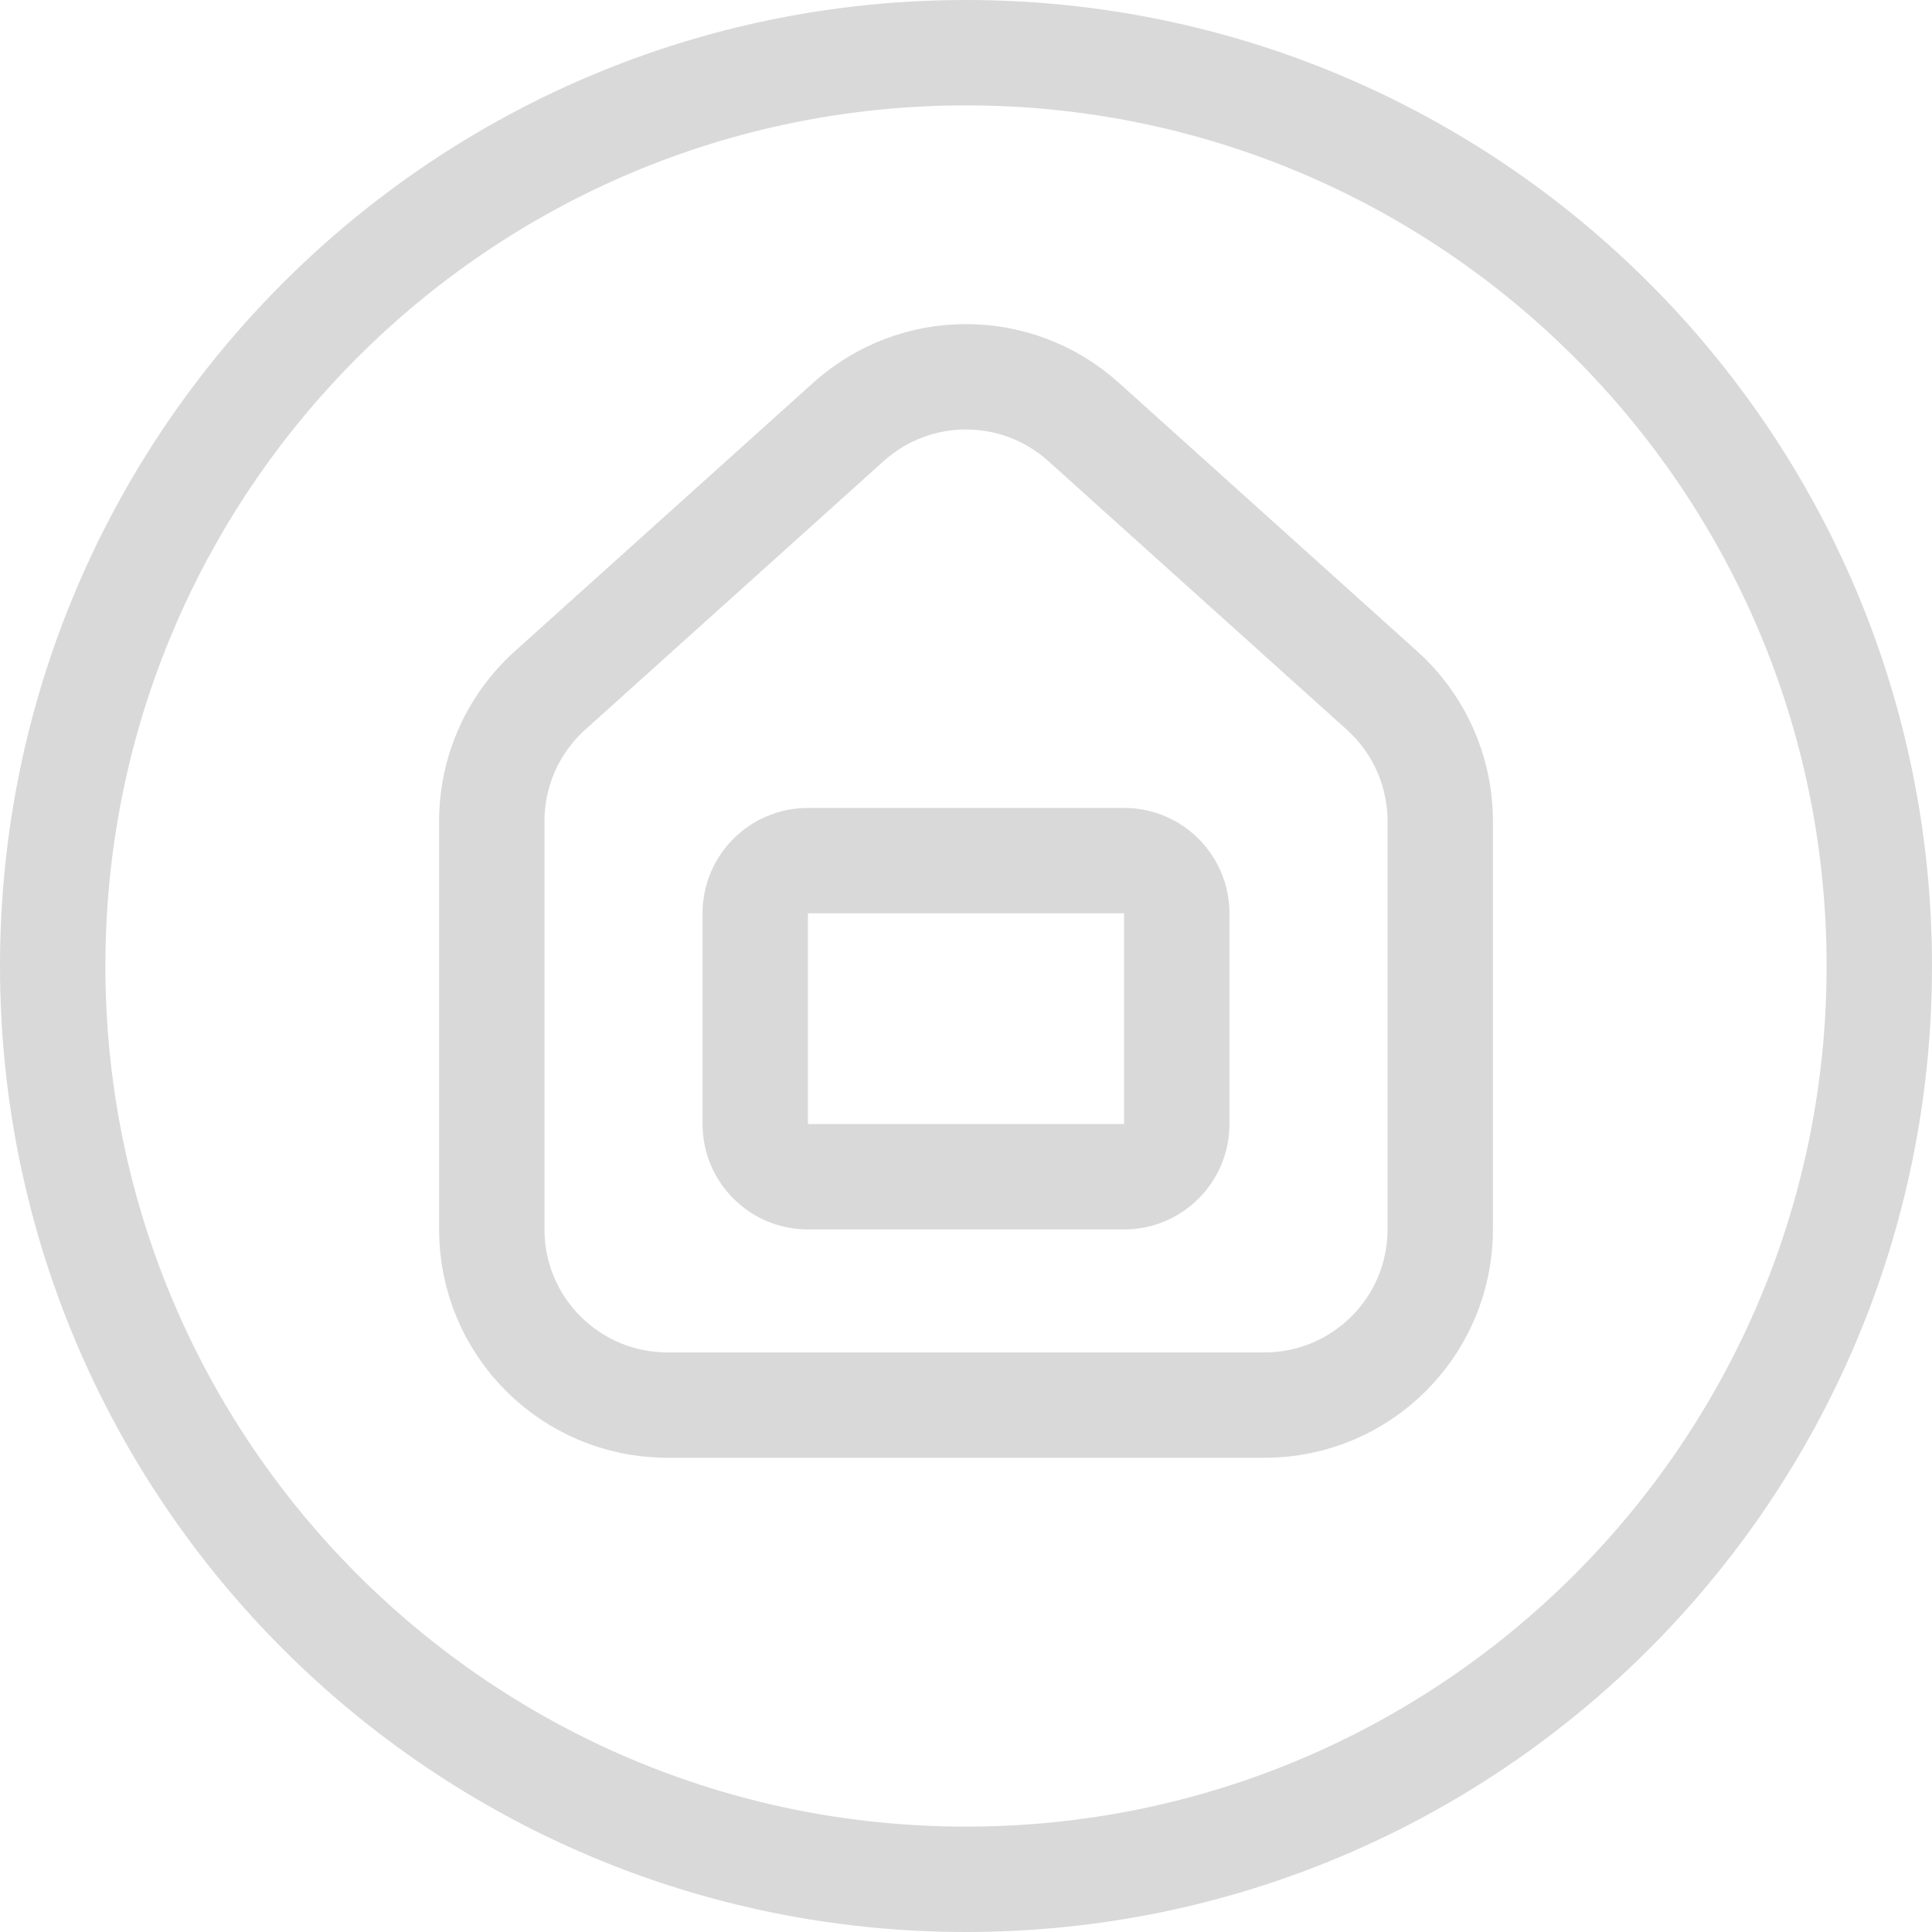 <svg width="55" height="55" viewBox="0 0 55 55" fill="none" xmlns="http://www.w3.org/2000/svg">
<g clip-path="url(#clip0_1_4)">
<path d="M27.5 53.5C41.859 53.5 53.5 41.859 53.5 27.5C53.5 13.141 41.859 1.5 27.5 1.5C13.141 1.5 1.5 13.141 1.5 27.5C1.5 41.859 13.141 53.5 27.5 53.5Z" stroke="#D9D9D9" stroke-width="3"/>
<path d="M14 35V23.376C14 21.958 14.602 20.607 15.655 19.659L24.155 12.01C26.057 10.299 28.943 10.299 30.845 12.01L39.345 19.659C40.398 20.607 41 21.958 41 23.376V35C41 37.761 38.761 40 36 40H19C16.239 40 14 37.761 14 35Z" stroke="#D9D9D9" stroke-width="3"/>
<path d="M32 24.5H23C22.172 24.5 21.5 25.172 21.5 26V32C21.5 32.828 22.172 33.5 23 33.5H32C32.828 33.5 33.5 32.828 33.5 32V26C33.5 25.172 32.828 24.5 32 24.5Z" stroke="#D9D9D9" stroke-width="3"/>
</g>
<defs>
<clipPath id="clip0_1_4">
<rect width="55" height="55" fill="white"/>
</clipPath>
</defs>
</svg>
